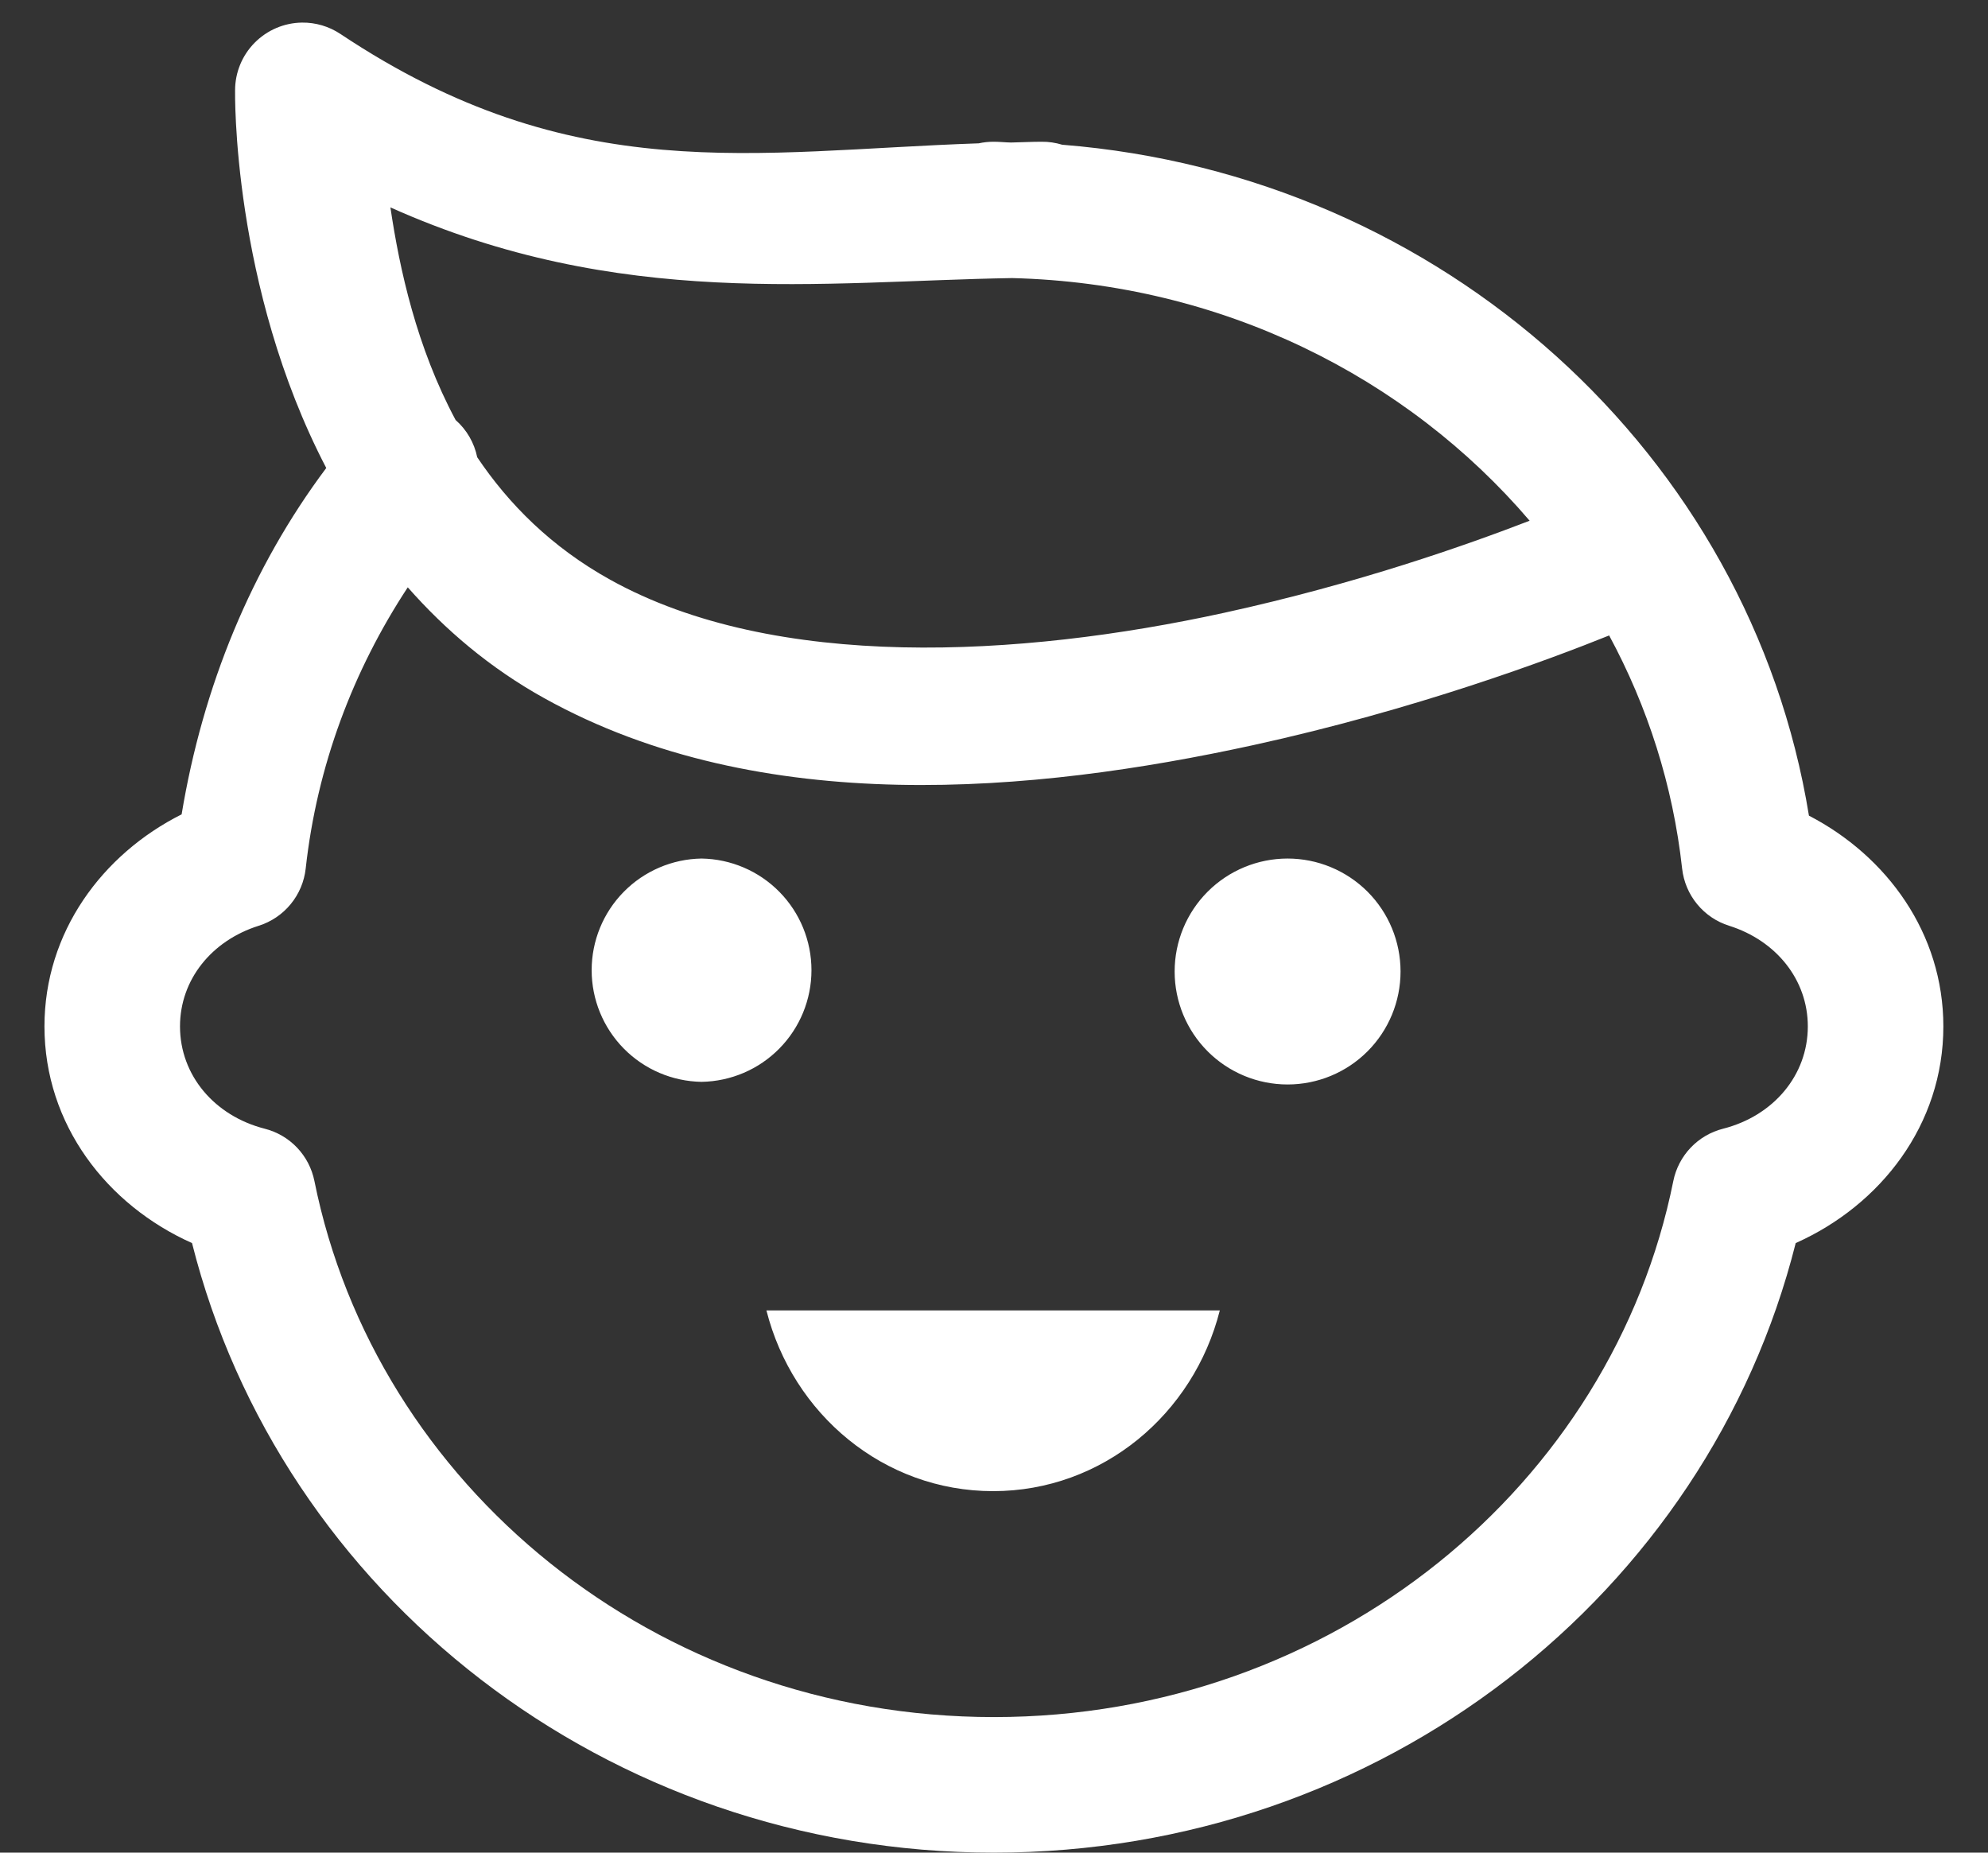 <svg width="44" height="41" viewBox="0 0 44 41" fill="none" xmlns="http://www.w3.org/2000/svg">
<rect x="0" y="0" width="44" height="41" fill="#333333" stroke="none"/>
<path d="M6.684 0.5C6.289 0.505 5.913 0.666 5.636 0.946C5.358 1.227 5.203 1.606 5.203 2C5.203 2 5.124 6.334 7.221 10.357C5.564 12.569 4.487 15.2 4.02 18.022C2.262 18.905 0.984 20.631 0.984 22.715C0.984 24.889 2.368 26.67 4.25 27.51C6.204 35.267 13.411 41 21.998 41C30.585 41 37.791 35.267 39.744 27.51C41.627 26.67 43.012 24.889 43.012 22.715C43.012 20.654 41.762 18.945 40.037 18.051C38.739 10.06 31.927 3.872 23.51 3.203C23.362 3.158 23.208 3.135 23.053 3.137C22.821 3.137 22.604 3.15 22.377 3.154C22.25 3.152 22.126 3.137 21.998 3.137C21.885 3.136 21.772 3.148 21.662 3.172C16.684 3.341 12.692 4.188 7.535 0.752C7.283 0.584 6.986 0.496 6.684 0.5ZM8.641 4.59C13.705 6.859 18.204 6.223 22.402 6.154C27.04 6.27 31.135 8.34 33.855 11.524C32.471 12.058 30.056 12.914 27.088 13.563C22.573 14.549 17.153 14.855 13.506 12.83C12.205 12.108 11.26 11.157 10.562 10.119C10.497 9.8 10.329 9.51 10.084 9.295C9.222 7.685 8.844 5.962 8.641 4.59ZM9.025 12.998C9.847 13.93 10.834 14.779 12.049 15.453C16.842 18.115 22.888 17.549 27.729 16.492C31.332 15.705 34.318 14.586 35.615 14.063C36.467 15.639 37.027 17.381 37.23 19.221C37.262 19.51 37.377 19.784 37.562 20.009C37.747 20.235 37.994 20.401 38.272 20.488C39.313 20.817 40.012 21.683 40.012 22.715C40.012 23.796 39.251 24.695 38.137 24.979C37.863 25.048 37.614 25.194 37.419 25.399C37.224 25.604 37.091 25.86 37.035 26.137C35.684 32.859 29.506 38 21.998 38C14.491 38 8.311 32.859 6.959 26.137C6.903 25.86 6.771 25.604 6.576 25.399C6.382 25.194 6.133 25.049 5.859 24.979C4.747 24.695 3.984 23.796 3.984 22.715C3.984 21.683 4.682 20.817 5.725 20.488C6.002 20.401 6.249 20.235 6.434 20.009C6.619 19.784 6.734 19.51 6.766 19.221C7.016 16.951 7.813 14.841 9.025 12.998ZM15.527 19C14.879 19.01 14.26 19.275 13.805 19.737C13.35 20.199 13.095 20.822 13.095 21.471C13.095 22.119 13.35 22.742 13.805 23.204C14.26 23.667 14.879 23.931 15.527 23.942C16.176 23.931 16.795 23.667 17.25 23.204C17.705 22.742 17.96 22.119 17.96 21.471C17.96 20.822 17.705 20.199 17.25 19.737C16.795 19.275 16.176 19.01 15.527 19ZM28.498 19C27.835 19 27.199 19.264 26.73 19.732C26.261 20.201 25.998 20.837 25.998 21.5C25.998 22.163 26.261 22.799 26.73 23.268C27.199 23.737 27.835 24 28.498 24C29.161 24 29.797 23.737 30.266 23.268C30.735 22.799 30.998 22.163 30.998 21.5C30.998 20.837 30.735 20.201 30.266 19.732C29.797 19.264 29.161 19 28.498 19ZM16.963 29C17.543 31.296 19.559 33 21.98 33C24.401 33 26.417 31.296 26.998 29H16.963Z" fill="white"/>
</svg>
